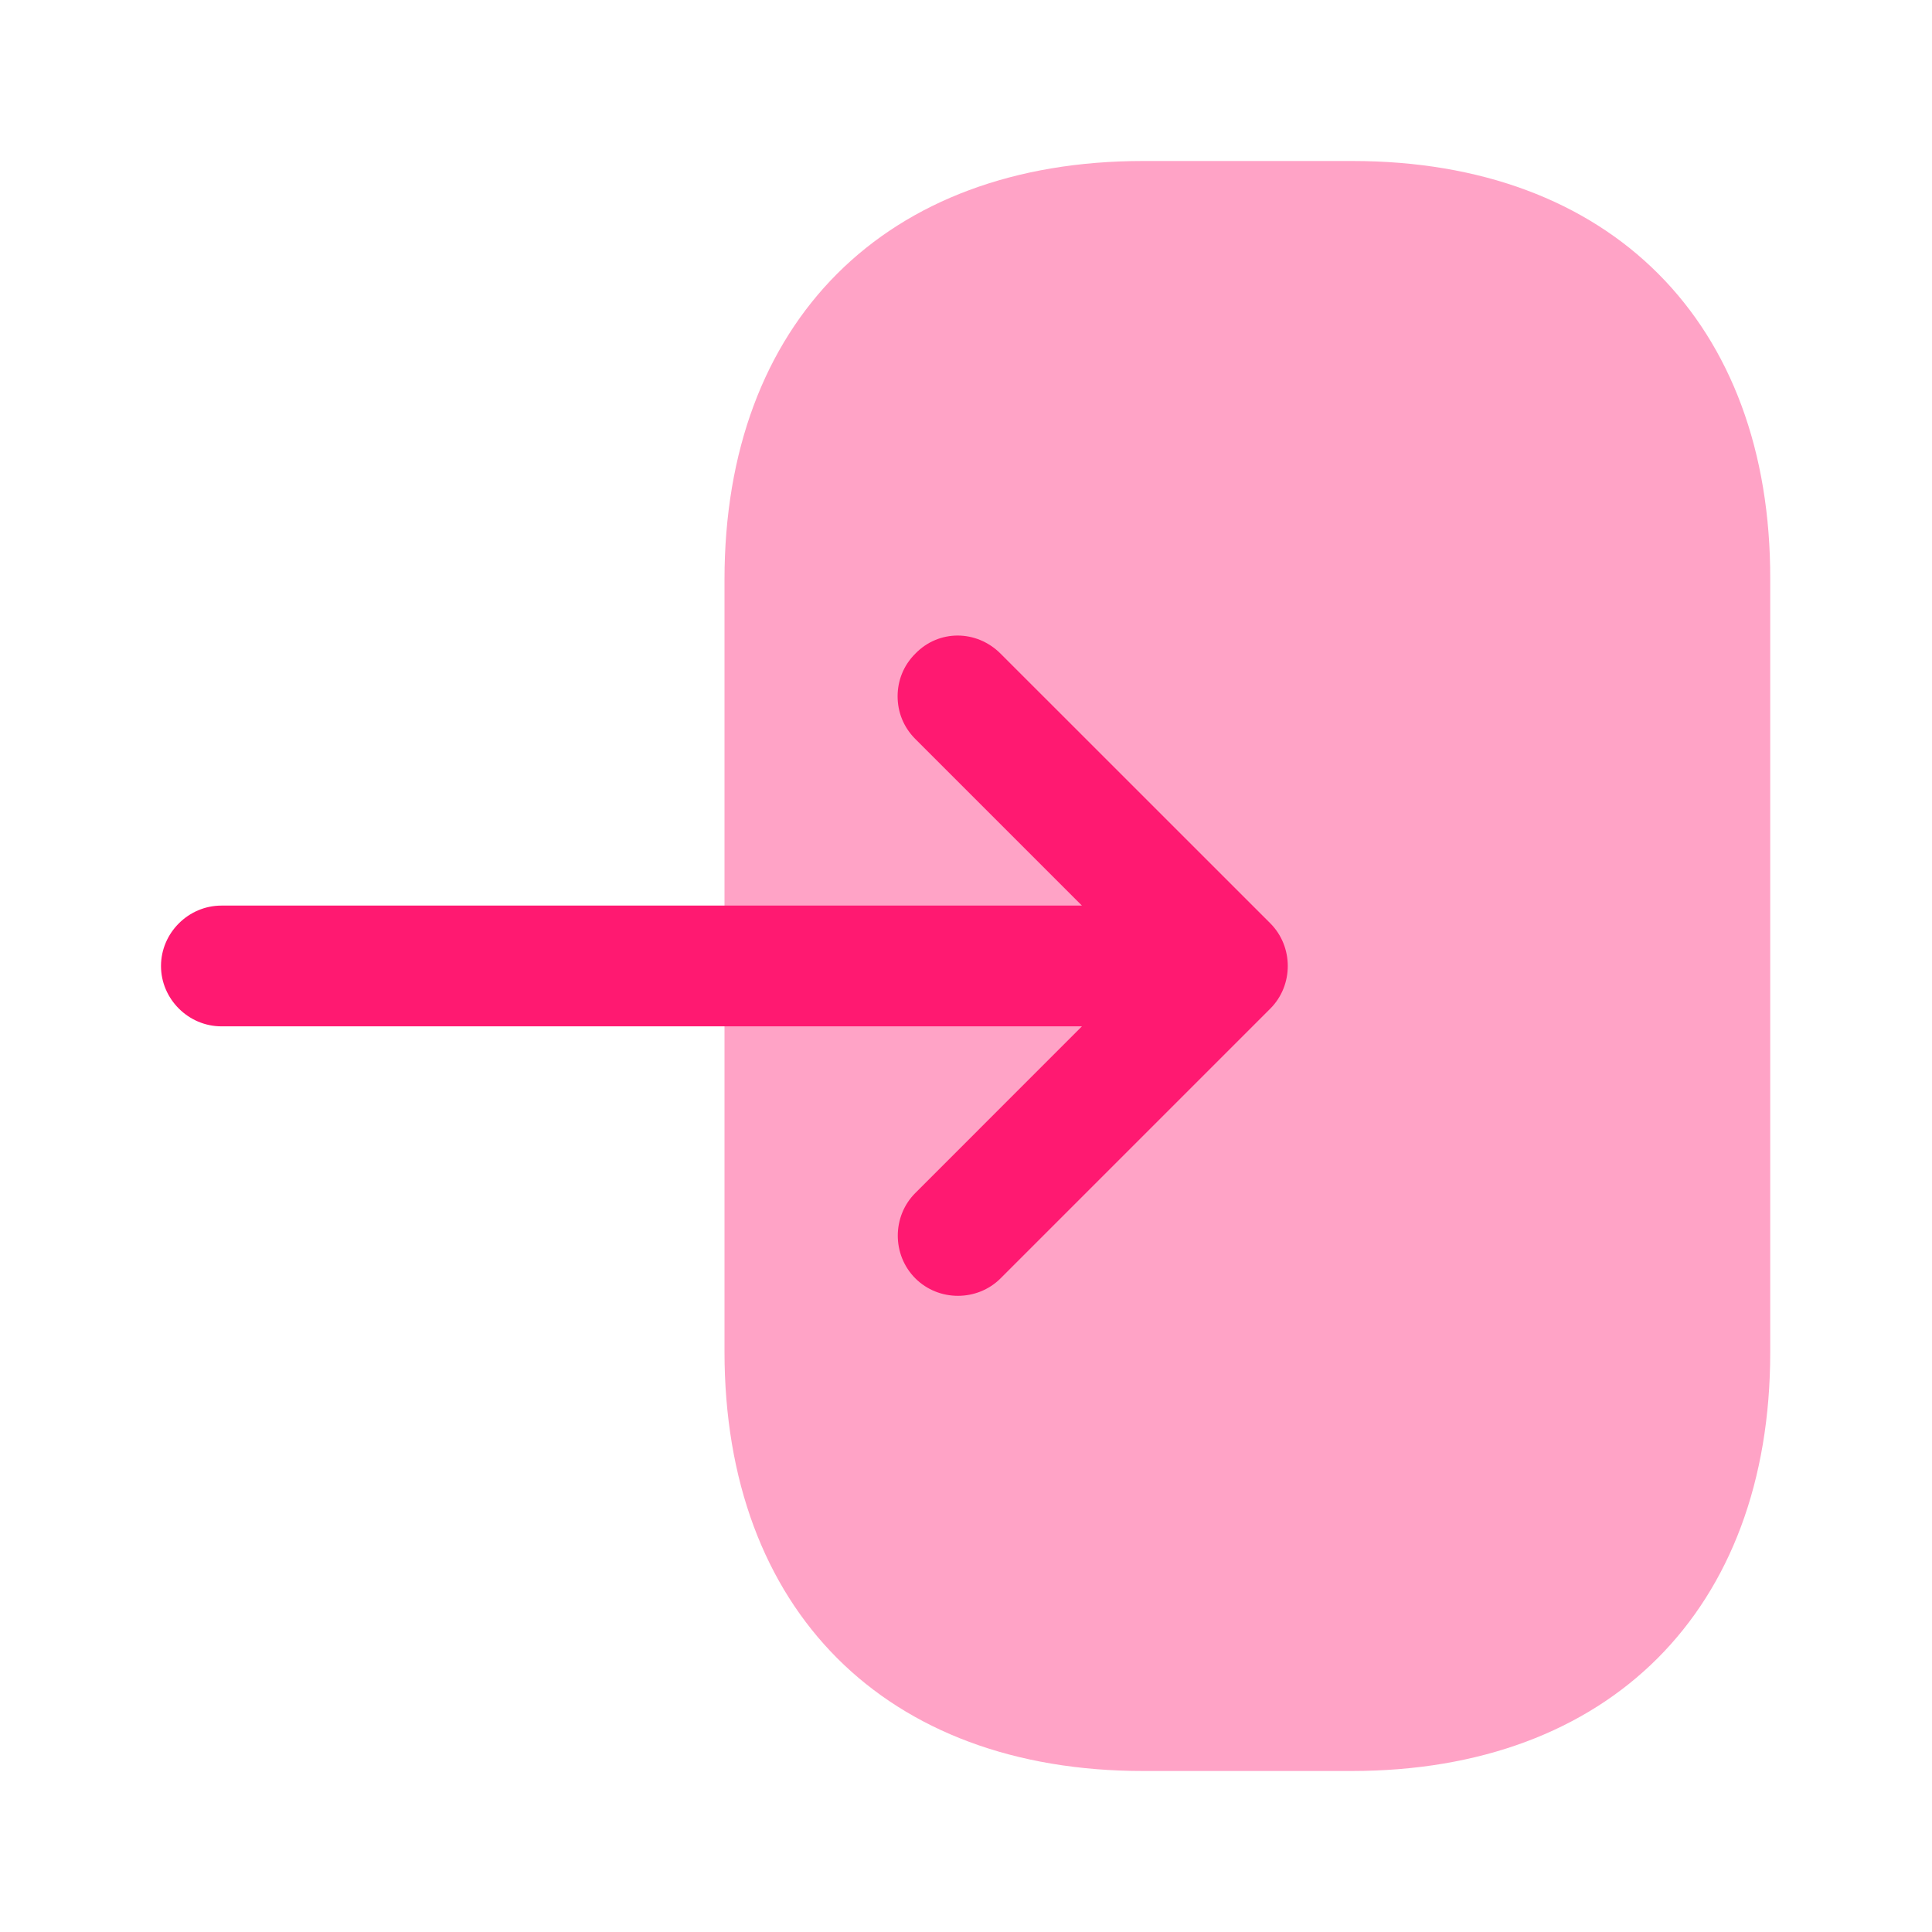 <svg width="30" height="30" viewBox="0 0 30 30" fill="none" xmlns="http://www.w3.org/2000/svg">
<path opacity="0.4" d="M11.25 9V20.988C11.25 25 13.75 27.5 17.75 27.5H20.988C24.988 27.5 27.488 25 27.488 21V9C27.5 5 25 2.5 21 2.5H17.75C13.75 2.5 11.25 5 11.25 9Z" fill="#FF1971"/>
<path d="M15.537 10.15L19.725 14.337C20.087 14.7 20.087 15.3 19.725 15.662L15.537 19.85C15.175 20.212 14.575 20.212 14.213 19.85C13.85 19.487 13.85 18.887 14.213 18.525L16.8 15.937H3.438C2.925 15.937 2.5 15.512 2.5 15C2.5 14.487 2.925 14.062 3.438 14.062H16.8L14.213 11.475C14.025 11.287 13.938 11.05 13.938 10.812C13.938 10.575 14.025 10.337 14.213 10.15C14.575 9.775 15.162 9.775 15.537 10.15Z" fill="#FF1971"/>
</svg>
